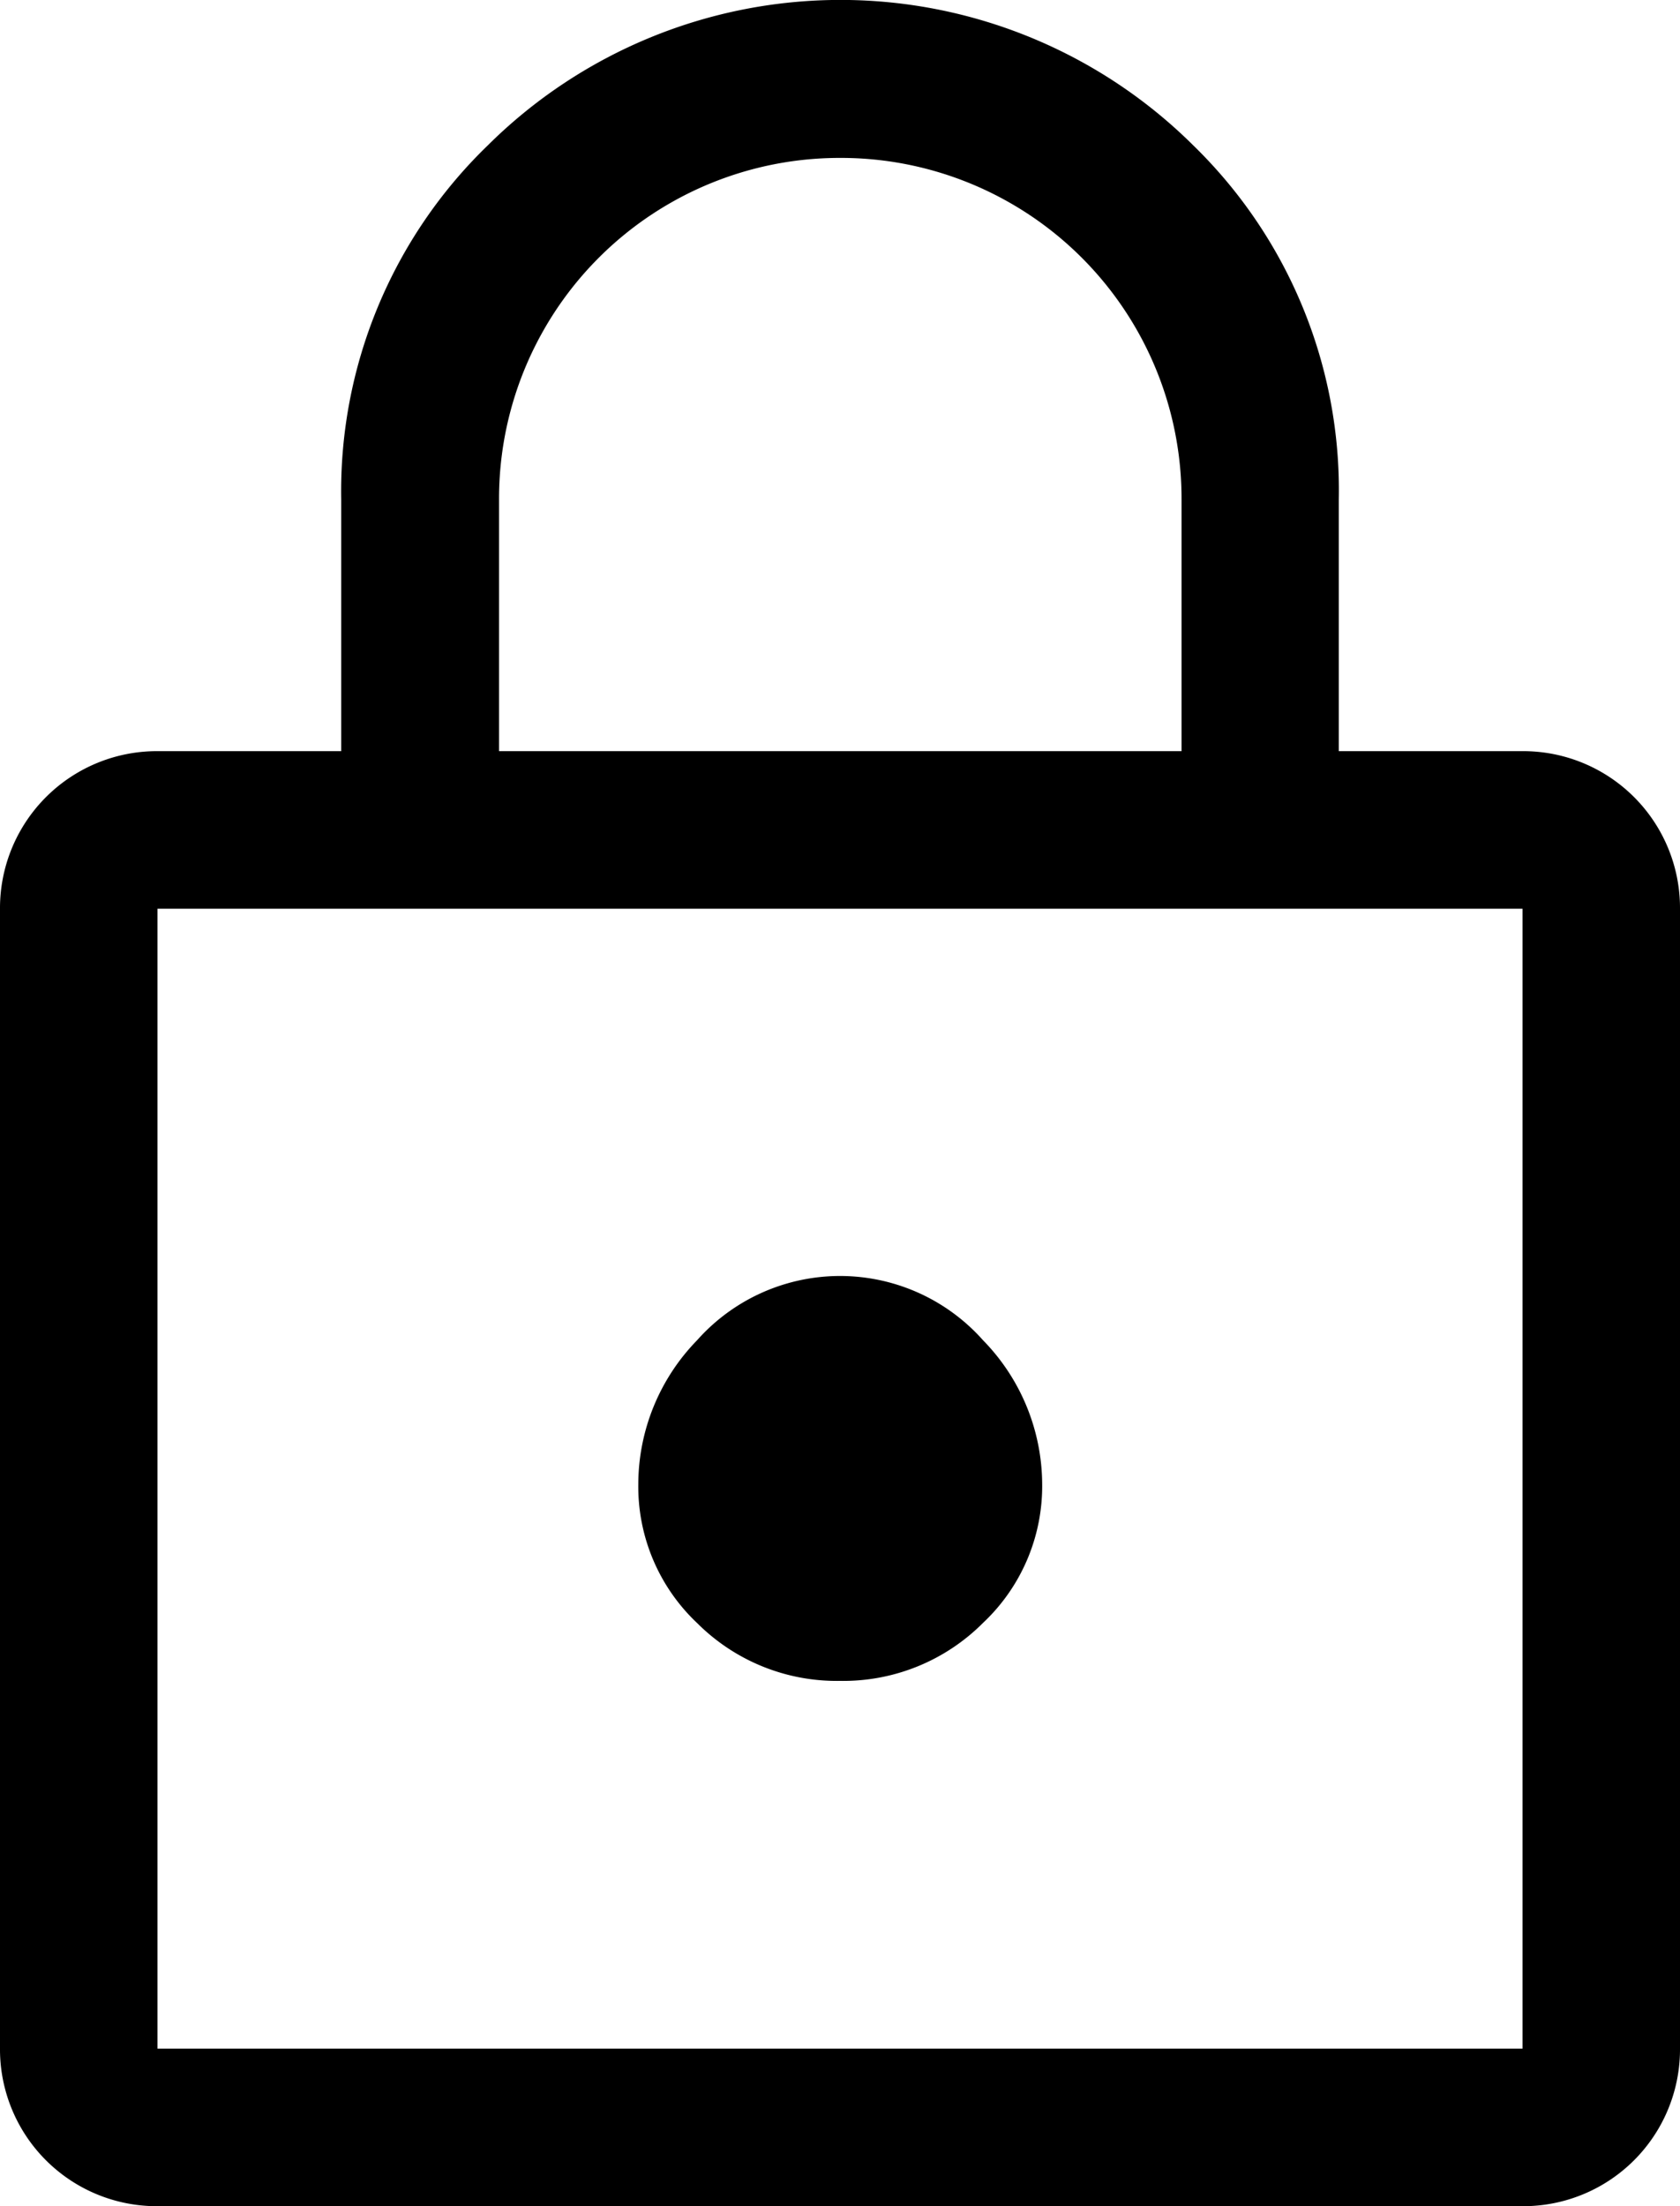 <svg xmlns="http://www.w3.org/2000/svg" width="14.476" height="19" viewBox="0 0 14.476 19">
  <path id="lock_FILL0_wght400_GRAD0_opsz48" d="M9.357,21A1.351,1.351,0,0,1,8,19.643V9.826A1.352,1.352,0,0,1,9.357,8.469H10.94V6.3A4.143,4.143,0,0,1,12.2,3.255a4.314,4.314,0,0,1,6.085,0A4.143,4.143,0,0,1,19.536,6.3V8.469h1.583a1.351,1.351,0,0,1,1.357,1.357v9.817A1.351,1.351,0,0,1,21.119,21Zm0-1.357H21.119V9.826H9.357Zm5.881-3.167a1.7,1.7,0,0,0,1.233-.5,1.616,1.616,0,0,0,.509-1.2,1.781,1.781,0,0,0-.509-1.233,1.648,1.648,0,0,0-2.465,0A1.781,1.781,0,0,0,13.5,14.78a1.616,1.616,0,0,0,.509,1.2A1.7,1.7,0,0,0,15.238,16.476ZM12.3,8.469h5.881V6.3a2.935,2.935,0,0,0-2.94-2.94A2.935,2.935,0,0,0,12.3,6.3ZM9.357,19.643v0Z" transform="translate(-8 -2)" />
</svg>

